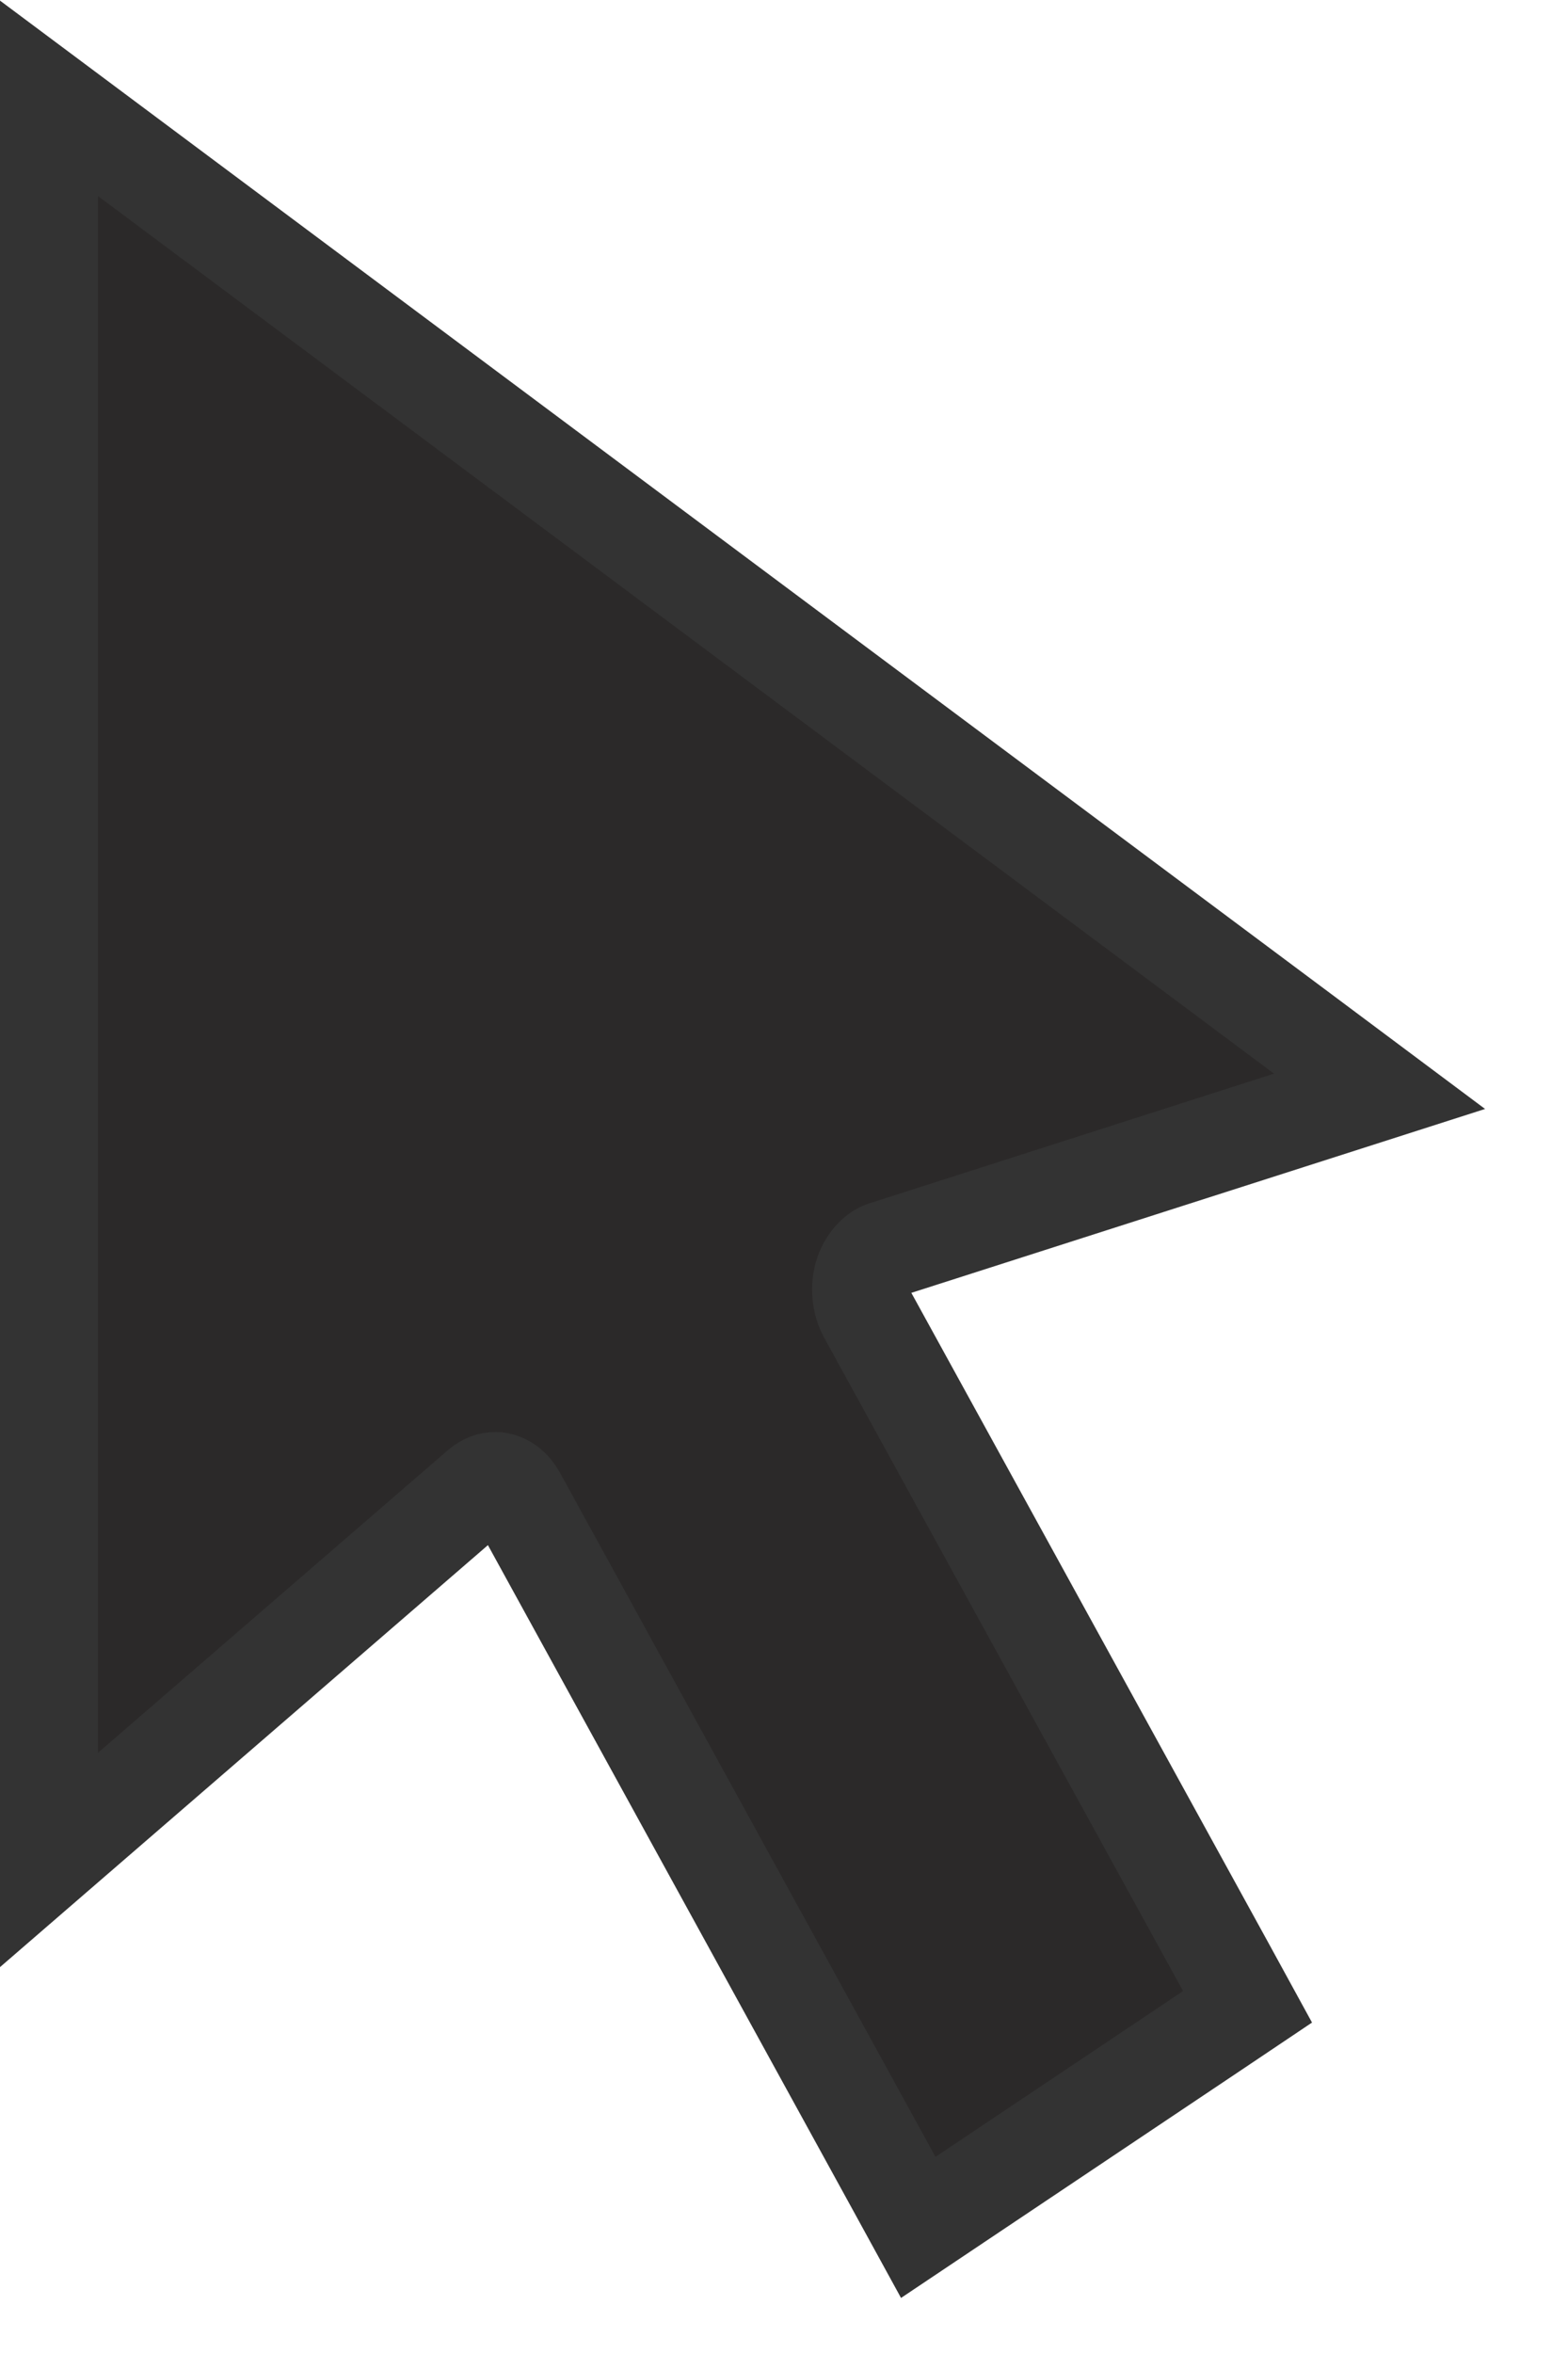 <svg width="16" height="24" viewBox="0 0 16 24" fill="none" xmlns="http://www.w3.org/2000/svg">
  <path
    d="M9.013 12.754L9.013 12.754L9.018 12.752L13.153 11.427L14.077 11.131L13.299 10.55L1.299 1.599L0.5 1.003V2V17.878V18.971L1.327 18.256L4.898 15.169C4.959 15.119 5.008 15.107 5.048 15.107L5.065 15.107L5.076 15.107C5.077 15.107 5.077 15.107 5.078 15.108L5.079 15.108L5.091 15.11C5.156 15.124 5.224 15.167 5.277 15.265L5.277 15.265L5.279 15.268L9.108 22.241L9.37 22.719L9.824 22.415L12.35 20.724L12.73 20.469L12.51 20.067L8.845 13.398C8.783 13.28 8.767 13.126 8.813 12.986C8.865 12.843 8.96 12.771 9.013 12.754Z"
    fill="#2B2929" stroke="#333333" />
</svg>
